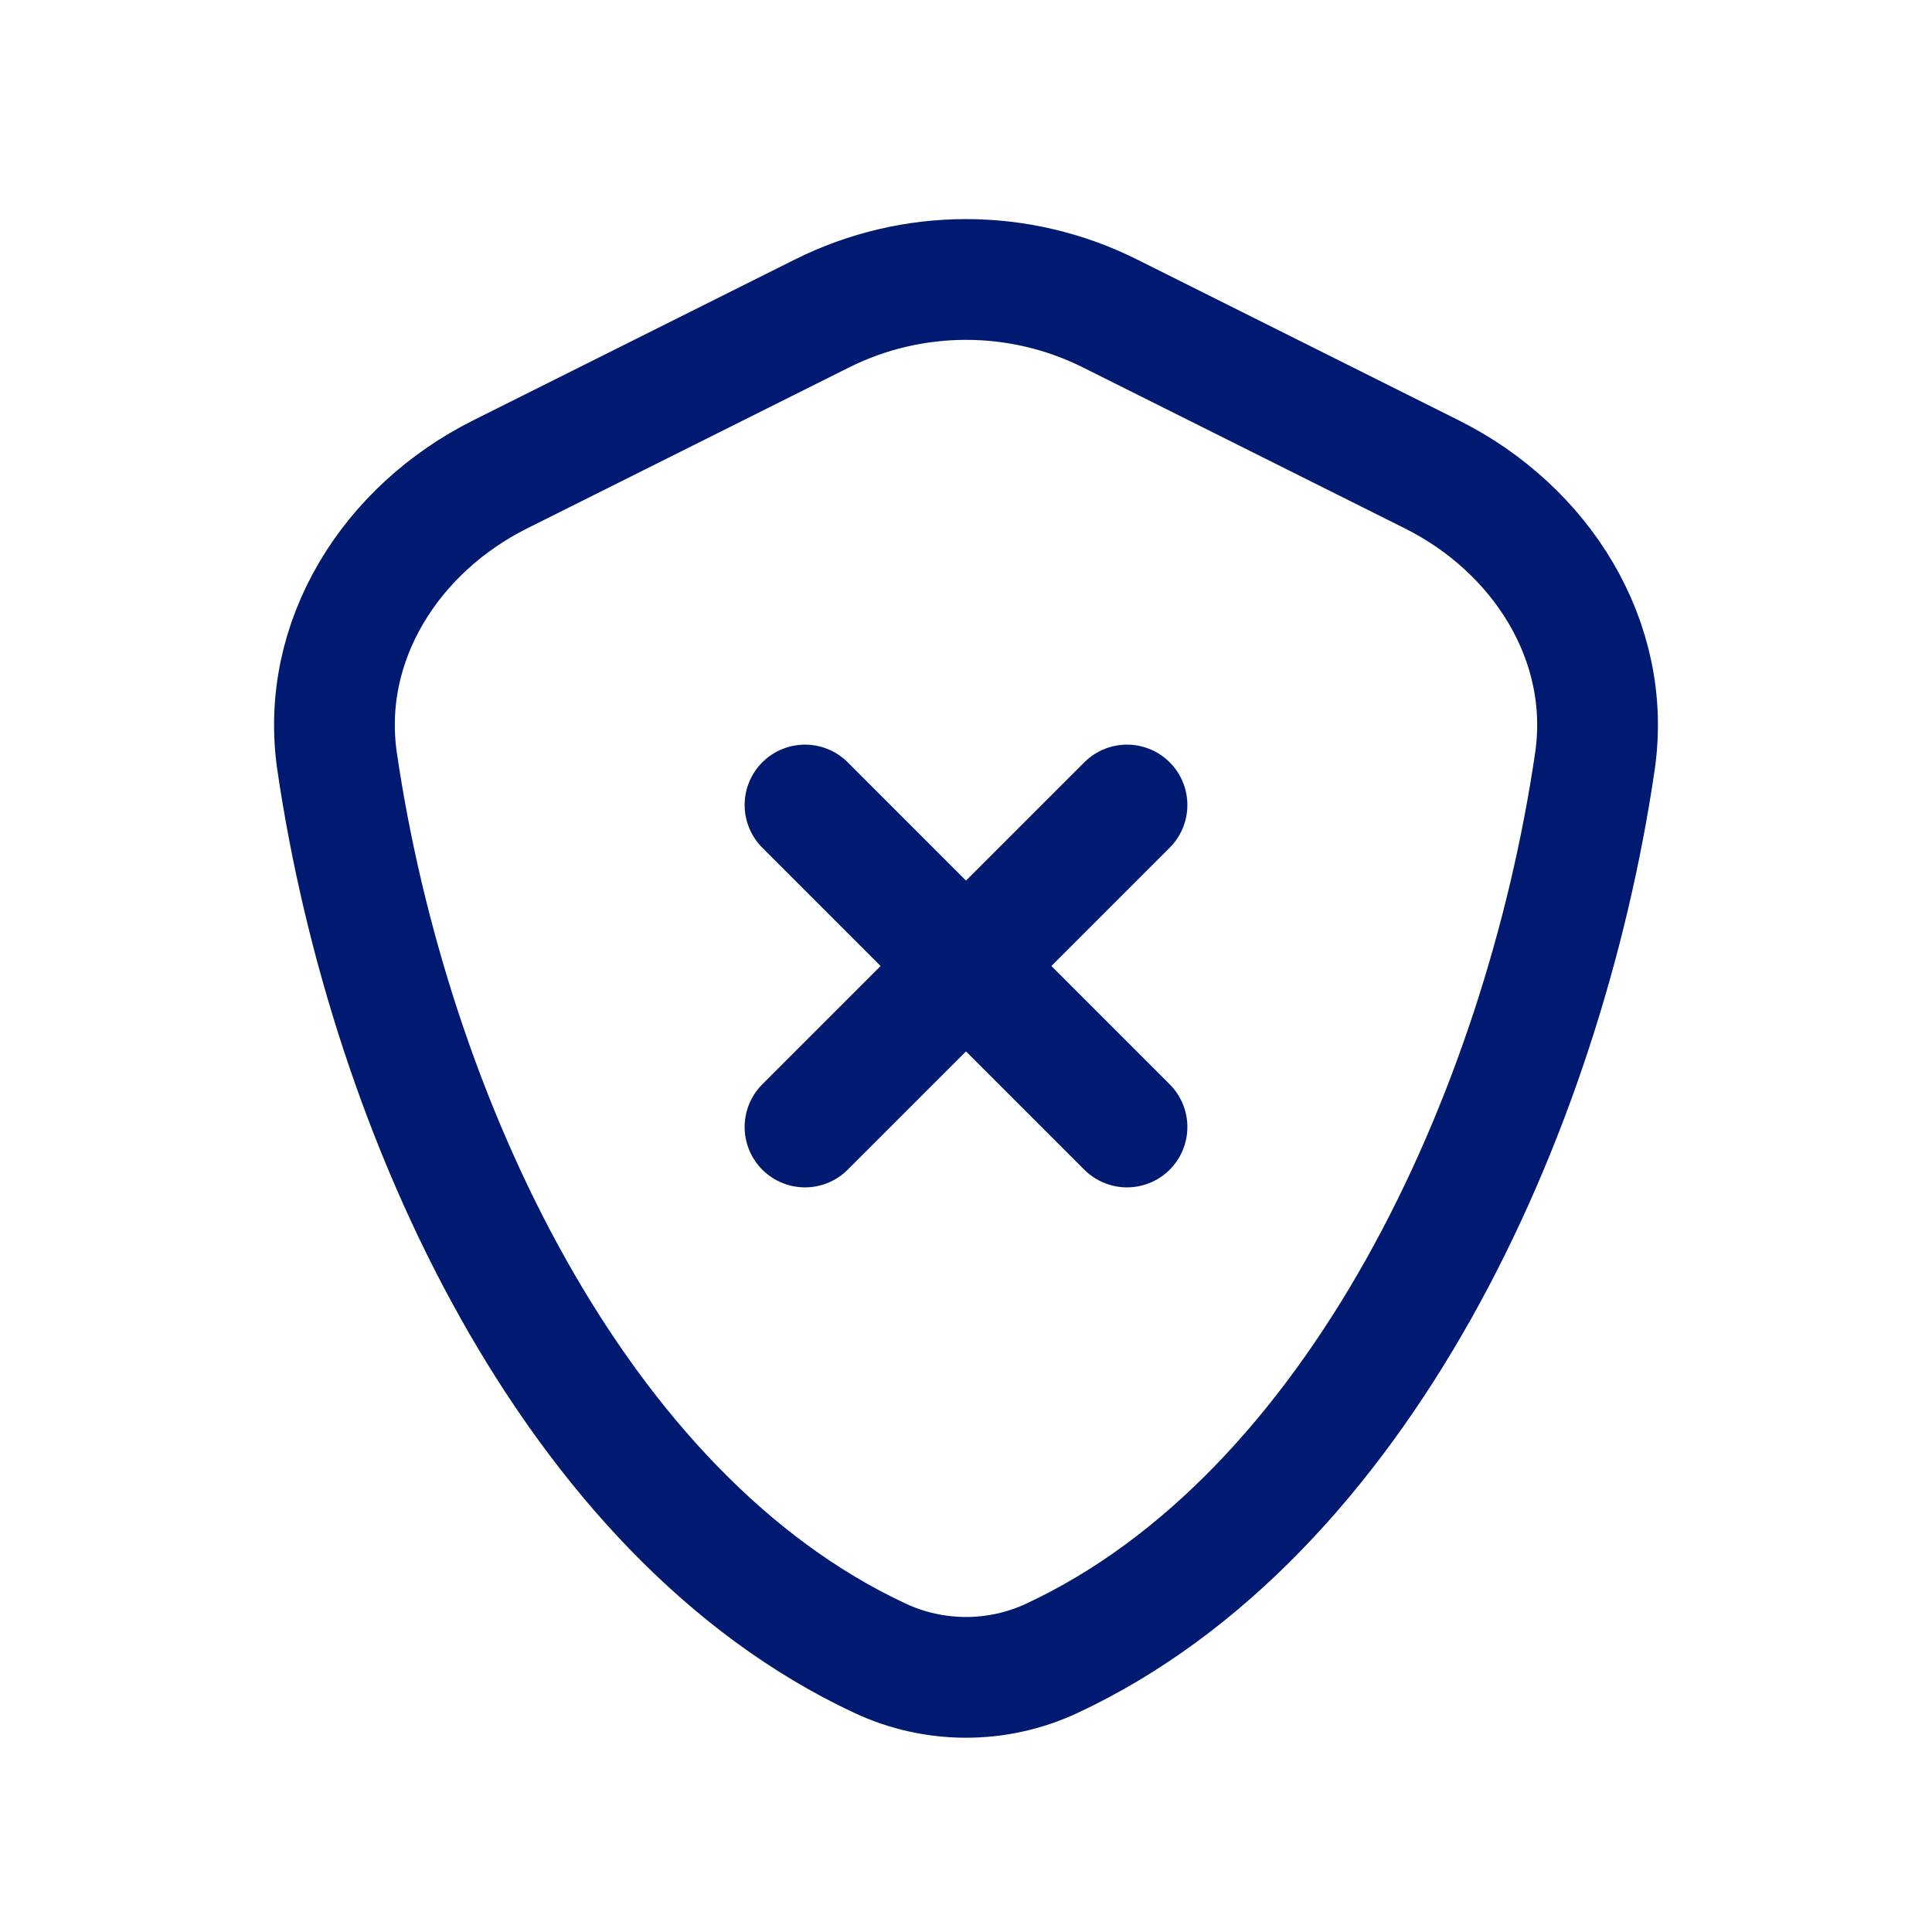 <svg
  xmlns="http://www.w3.org/2000/svg"
  width="24"
  height="24"
  fill="none"
  viewBox="0 0 24 24"
>
  <g>
    <path
      d="M10 10L14 14"
      stroke="#001A72"
      stroke-width="1.5"
      stroke-linecap="round"
      stroke-linejoin="round"
    ></path>
    <path
      d="M10 14L14 10"
      stroke="#001A72"
      stroke-width="1.5"
      stroke-linecap="round"
      stroke-linejoin="round"
    ></path>
    <path
      d="M4.188 9.462C3.968 7.963 4.856 6.572 6.211 5.894L10.211 3.894C11.337 3.331 12.663 3.331 13.789 3.894L17.789 5.894C19.144 6.572 20.032 7.963 19.812 9.462C19.165 13.864 16.862 18.828 13.069 20.599C12.393 20.916 11.607 20.916 10.931 20.599C7.138 18.828 4.835 13.864 4.188 9.462Z"
      stroke="#001A72"
      stroke-width="1.5"
      stroke-linecap="round"
      stroke-linejoin="round"
    ></path>
  </g>
</svg>

